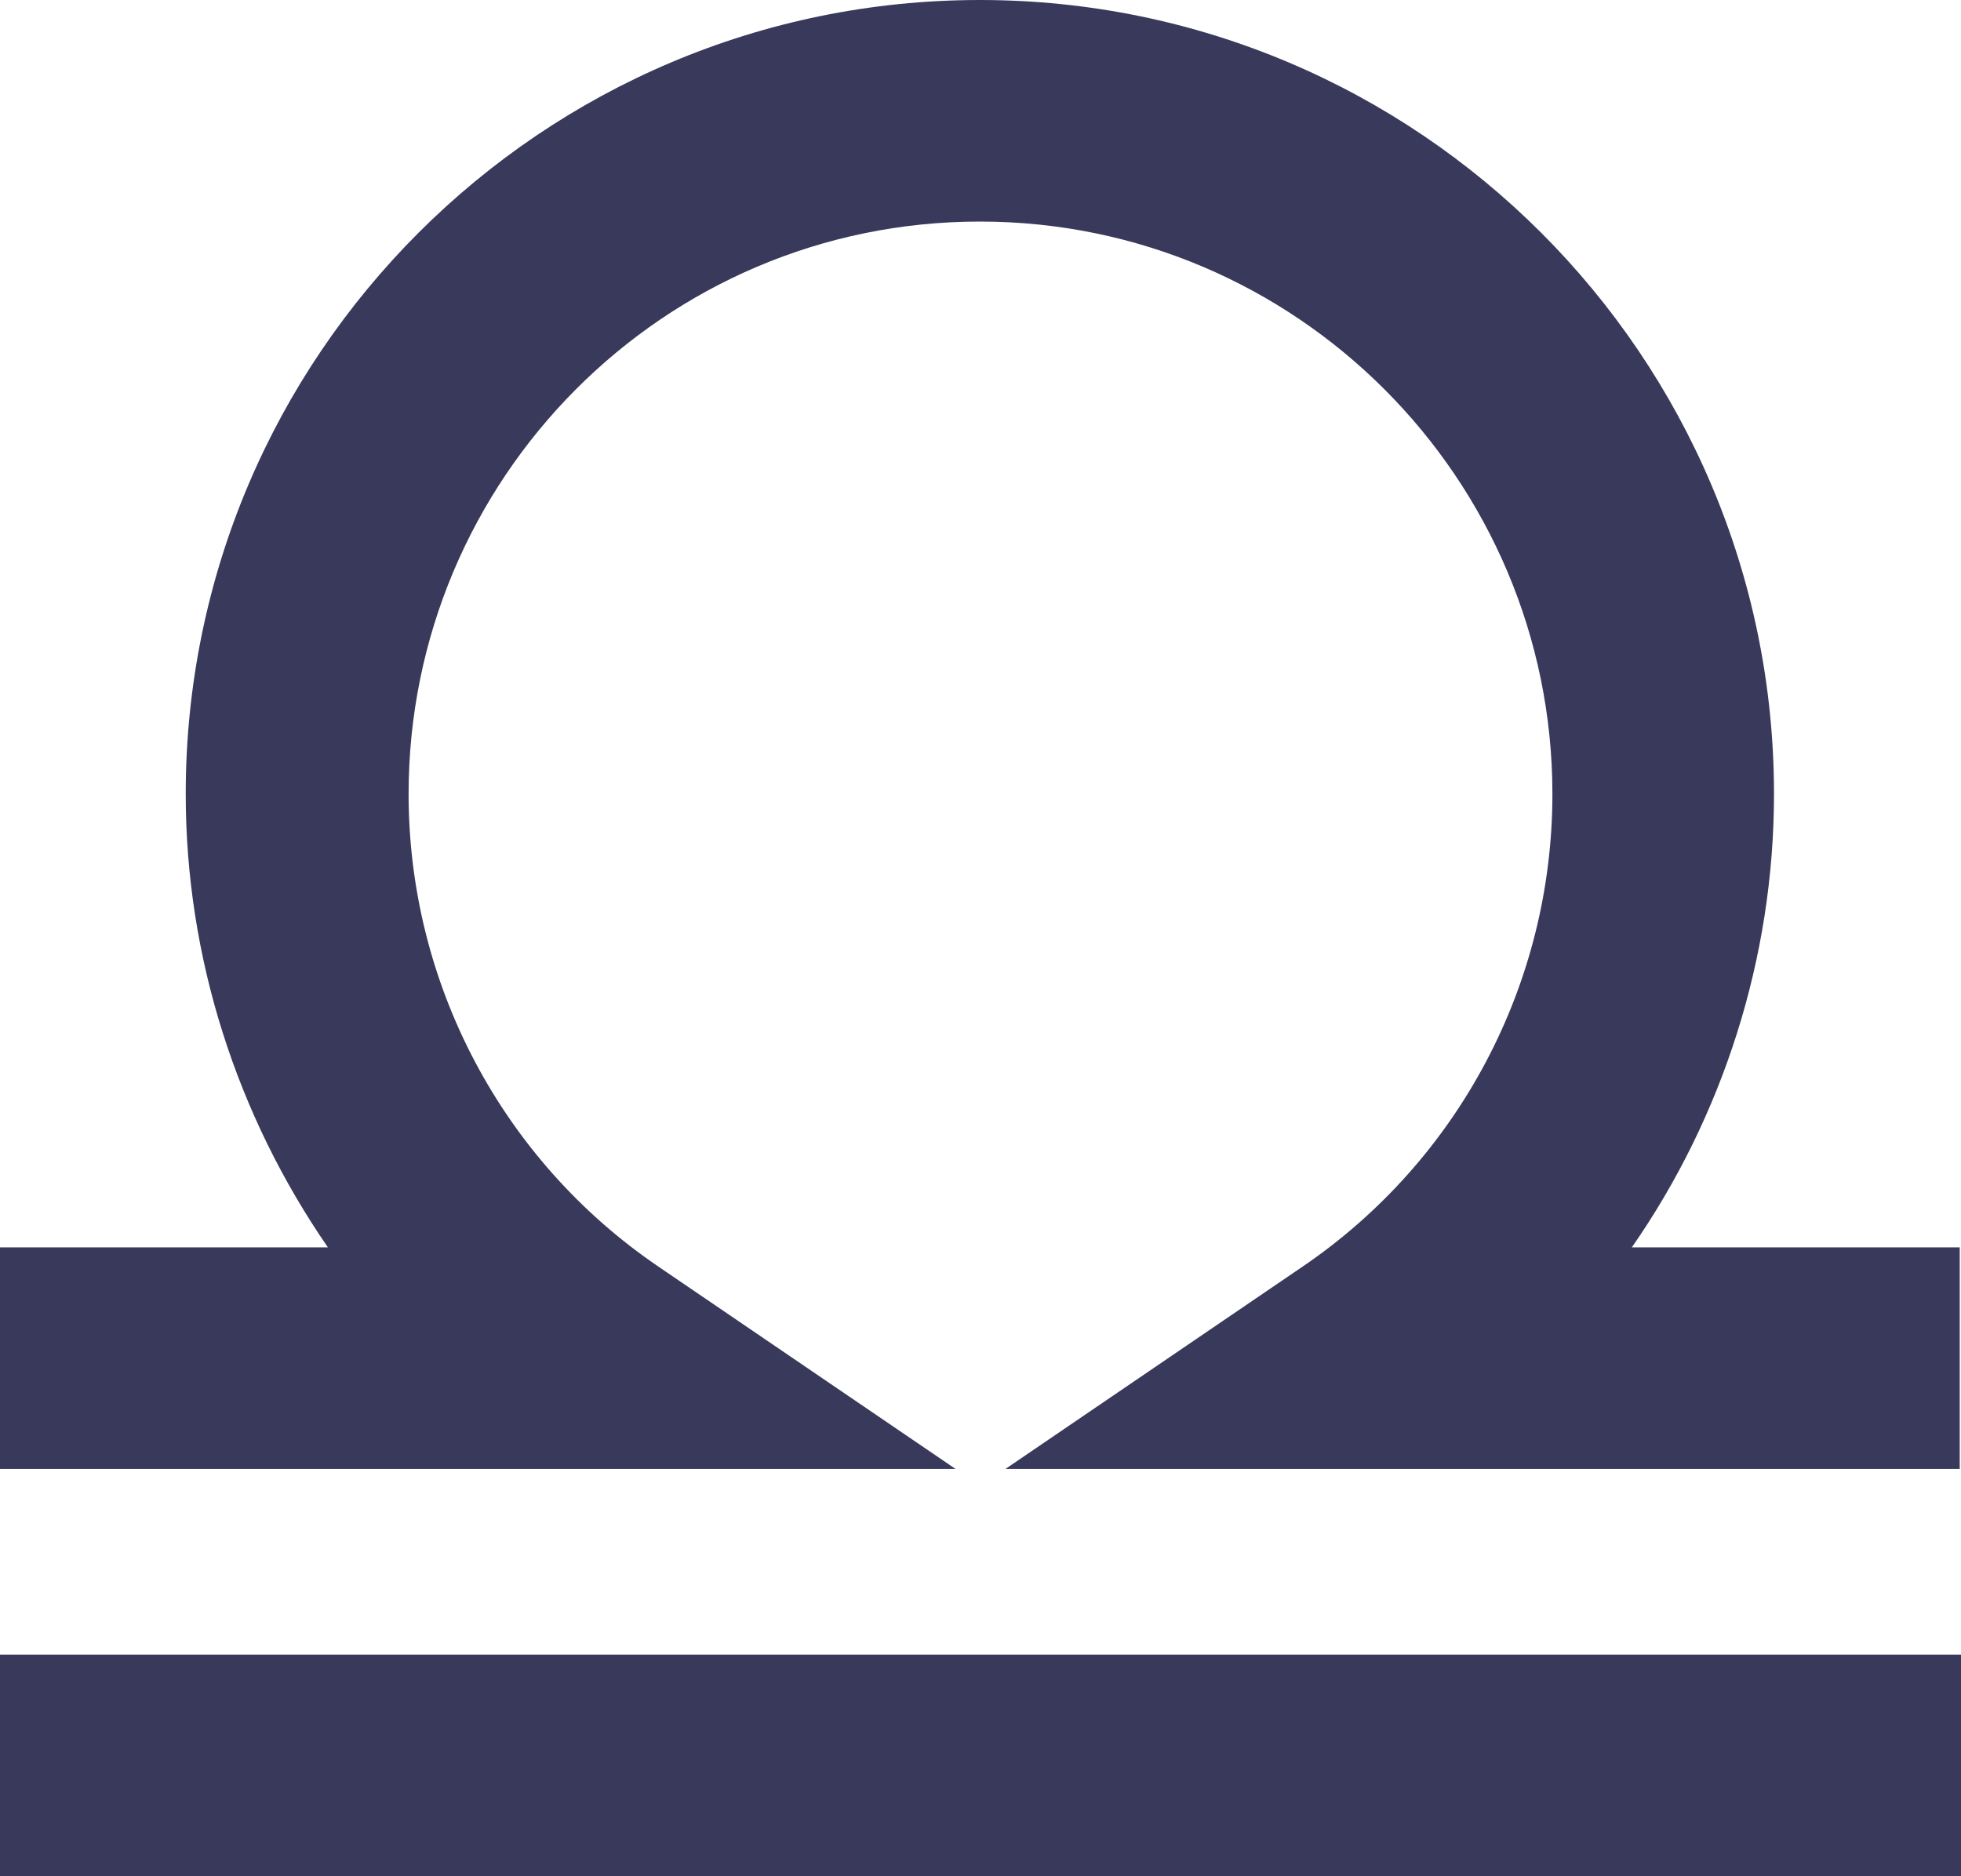 <?xml version="1.0" encoding="UTF-8"?>
<svg id="_レイヤー_2" data-name="レイヤー 2" xmlns="http://www.w3.org/2000/svg" viewBox="0 0 15.31 14.65">
  <defs>
    <style>
      .cls-1 {
        fill: #39395c;
        stroke-width: 0px;
      }
    </style>
  </defs>
  <g id="design">
    <g>
      <path class="cls-1" d="m15.31,11.47h-7.46l2.32-1.58c1.22-.83,1.95-2.21,1.95-3.69,0-2.46-2-4.47-4.47-4.47S3.19,3.74,3.19,6.2c0,1.48.73,2.86,1.95,3.69l2.32,1.58H0v-1.73h2.56c-.71-1.03-1.11-2.26-1.11-3.54C1.45,2.78,4.23,0,7.65,0s6.2,2.78,6.2,6.2c0,1.28-.4,2.52-1.11,3.54h2.56v1.73Z"/>
      <rect class="cls-1" y="12.92" width="15.31" height="1.73"/>
    </g>
  </g>
</svg>